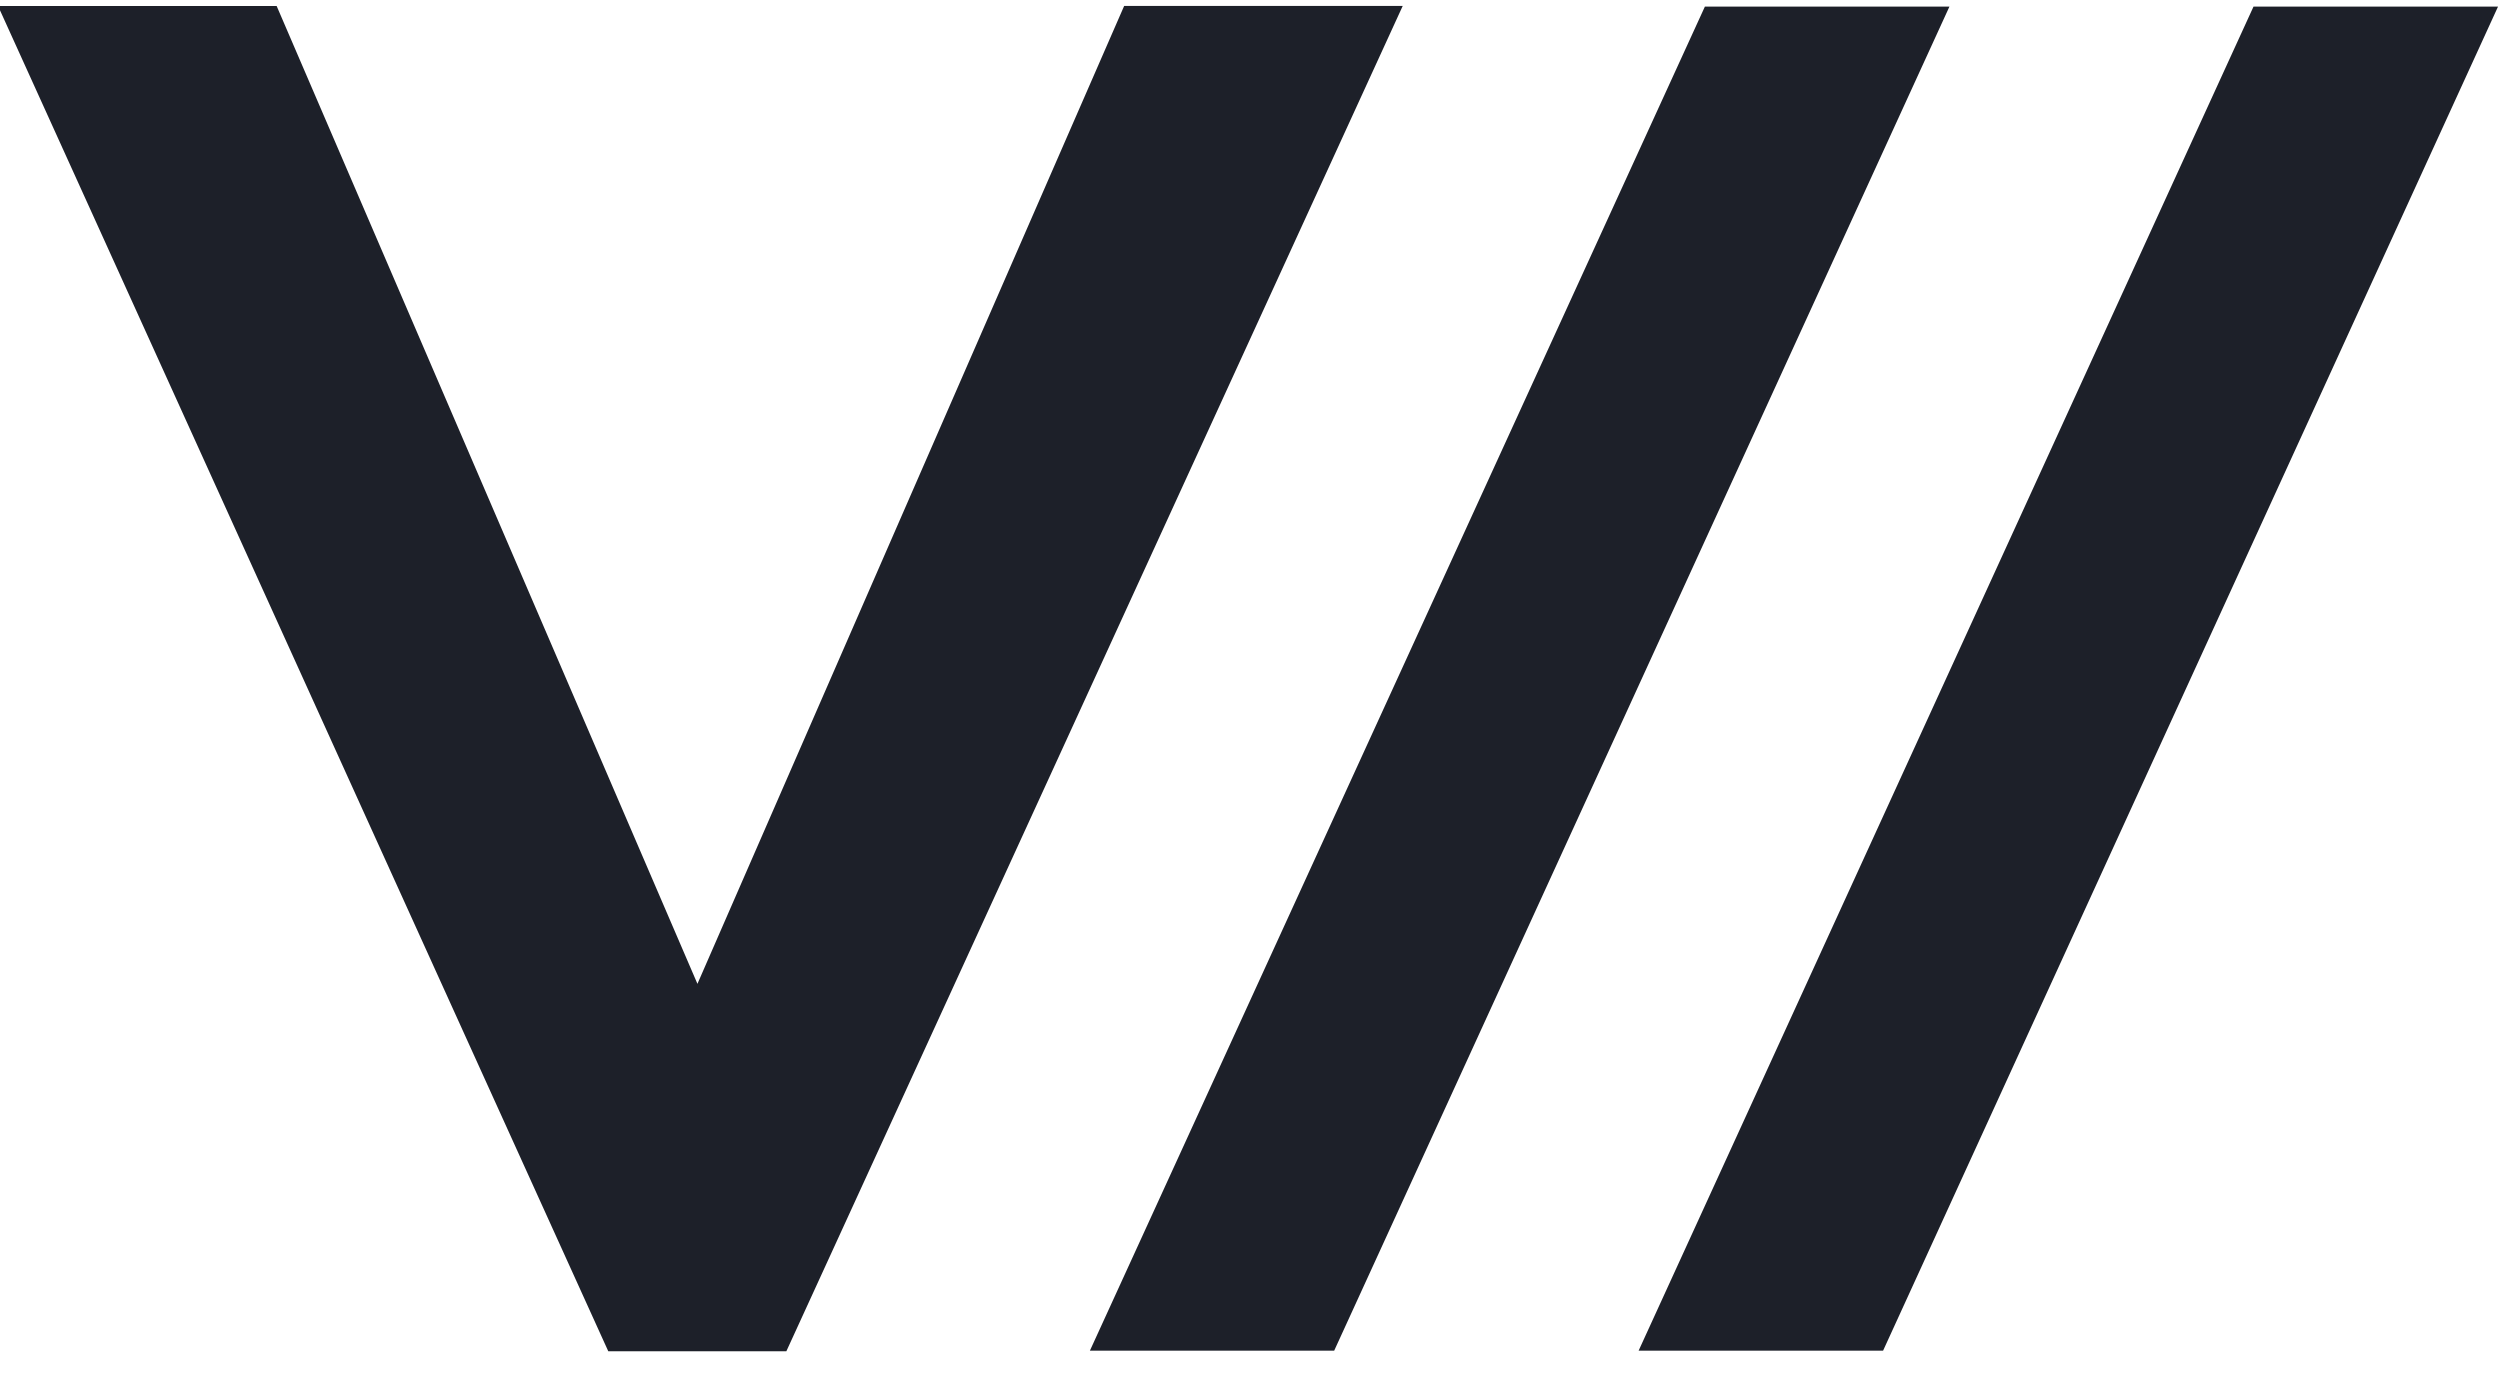 <svg width="80" height="44" viewBox="0 0 80 44" xmlns="http://www.w3.org/2000/svg">
  <path d="M8.852.19l13.466 31.293L35.973.19h8.914L25.163 43.241h-5.698L-.063.191h8.915zm45.705.02l-19.68 43.011h7.817L62.382.211h-7.825zm17.556 0L52.436 43.221h7.823L79.937.211h-7.824z" fill="#1D2029" fill-rule="nonzero"/>
</svg>
